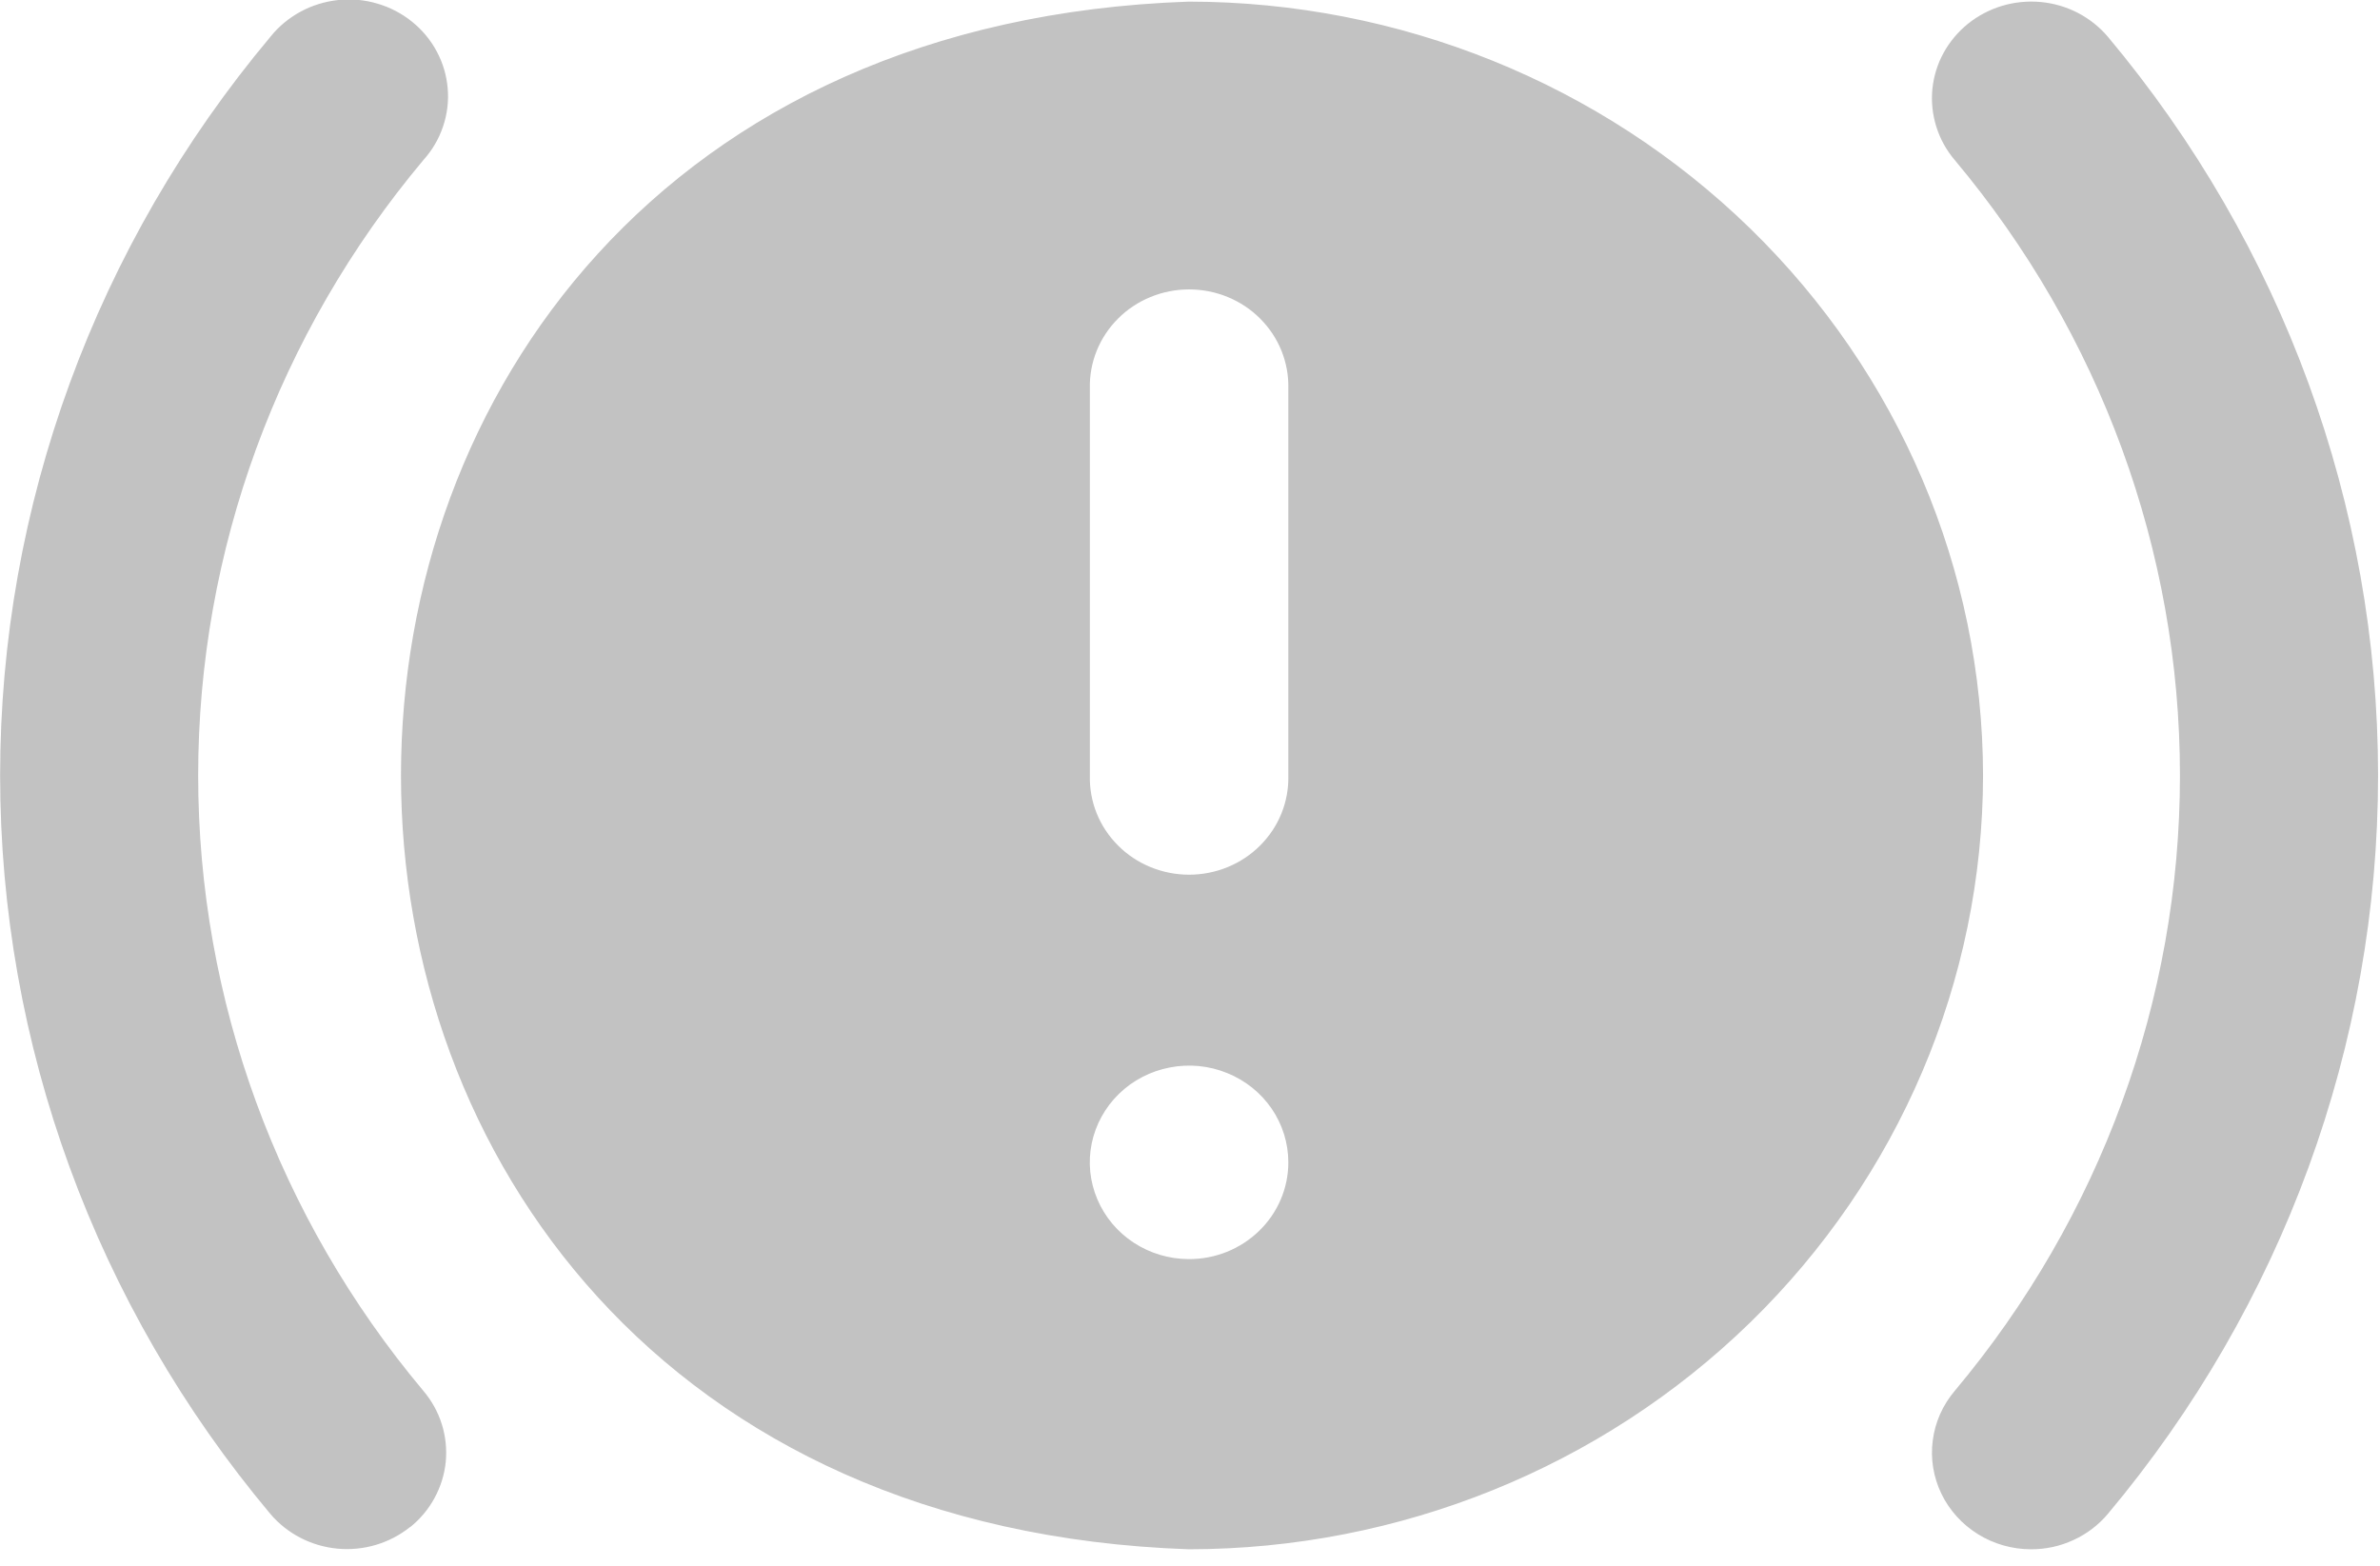 <svg width="38" height="25" viewBox="0 0 38 25" fill="none" xmlns="http://www.w3.org/2000/svg">
<g opacity="0.34">
<path d="M32.429 24.737C32.129 24.737 31.834 24.653 31.581 24.496C31.328 24.339 31.125 24.115 30.997 23.85C30.869 23.585 30.821 23.29 30.859 23C30.896 22.709 31.018 22.435 31.209 22.209C33.535 19.436 34.806 15.964 34.806 12.382C34.806 8.8 33.535 5.328 31.209 2.554C31.076 2.398 30.977 2.217 30.916 2.023C30.855 1.829 30.834 1.626 30.853 1.424C30.873 1.222 30.933 1.025 31.031 0.846C31.129 0.667 31.262 0.508 31.422 0.379C31.583 0.25 31.768 0.153 31.967 0.093C32.166 0.034 32.375 0.013 32.582 0.032C32.789 0.051 32.991 0.11 33.175 0.205C33.359 0.301 33.522 0.43 33.654 0.586C36.445 3.915 37.969 8.081 37.969 12.38C37.969 16.678 36.445 20.845 33.654 24.173C33.505 24.35 33.318 24.492 33.106 24.589C32.895 24.687 32.663 24.738 32.429 24.737ZM6.547 24.385C6.708 24.256 6.841 24.097 6.938 23.918C7.036 23.738 7.097 23.542 7.117 23.34C7.136 23.138 7.115 22.934 7.054 22.74C6.993 22.546 6.894 22.366 6.761 22.209C4.435 19.436 3.164 15.964 3.164 12.382C3.164 8.8 4.435 5.328 6.761 2.554C6.901 2.399 7.007 2.218 7.073 2.022C7.14 1.825 7.166 1.618 7.148 1.412C7.131 1.206 7.072 1.006 6.974 0.823C6.876 0.639 6.741 0.477 6.578 0.346C6.415 0.214 6.226 0.116 6.023 0.057C5.82 -0.003 5.606 -0.022 5.396 0.001C5.185 0.024 4.981 0.087 4.796 0.188C4.611 0.289 4.448 0.424 4.318 0.587C1.527 3.916 0.002 8.082 0.002 12.381C0.002 16.679 1.527 20.846 4.318 24.174C4.586 24.489 4.971 24.688 5.389 24.727C5.807 24.766 6.224 24.641 6.548 24.381L6.547 24.385ZM31.662 12.382C31.658 15.658 30.321 18.799 27.944 21.116C25.566 23.432 22.343 24.735 18.981 24.737C2.207 24.157 2.212 0.604 18.981 0.026C22.343 0.029 25.566 1.331 27.944 3.648C30.321 5.964 31.658 9.105 31.662 12.382ZM20.57 18.56C20.57 18.255 20.478 17.956 20.304 17.702C20.13 17.448 19.883 17.25 19.593 17.133C19.304 17.015 18.985 16.984 18.678 17.044C18.37 17.103 18.088 17.249 17.866 17.465C17.644 17.681 17.493 17.956 17.431 18.255C17.369 18.554 17.4 18.865 17.52 19.147C17.639 19.43 17.841 19.671 18.102 19.842C18.362 20.012 18.668 20.103 18.981 20.104C19.189 20.105 19.396 20.065 19.589 19.988C19.781 19.91 19.956 19.797 20.104 19.653C20.252 19.51 20.369 19.339 20.449 19.152C20.529 18.964 20.57 18.763 20.57 18.56ZM20.57 6.204C20.575 5.998 20.538 5.793 20.461 5.601C20.384 5.41 20.268 5.235 20.12 5.087C19.973 4.939 19.796 4.822 19.601 4.742C19.406 4.662 19.197 4.621 18.985 4.621C18.774 4.621 18.565 4.662 18.37 4.742C18.175 4.822 17.998 4.939 17.851 5.087C17.703 5.235 17.587 5.41 17.51 5.601C17.433 5.793 17.396 5.998 17.401 6.204V12.383C17.396 12.589 17.433 12.794 17.51 12.986C17.587 13.178 17.703 13.352 17.851 13.5C17.998 13.648 18.175 13.765 18.37 13.845C18.565 13.925 18.774 13.966 18.985 13.966C19.197 13.966 19.406 13.925 19.601 13.845C19.796 13.765 19.973 13.648 20.12 13.5C20.268 13.352 20.384 13.178 20.461 12.986C20.538 12.794 20.575 12.589 20.57 12.383V6.204Z" fill="#4B4B4B"/>
</g>
</svg>
